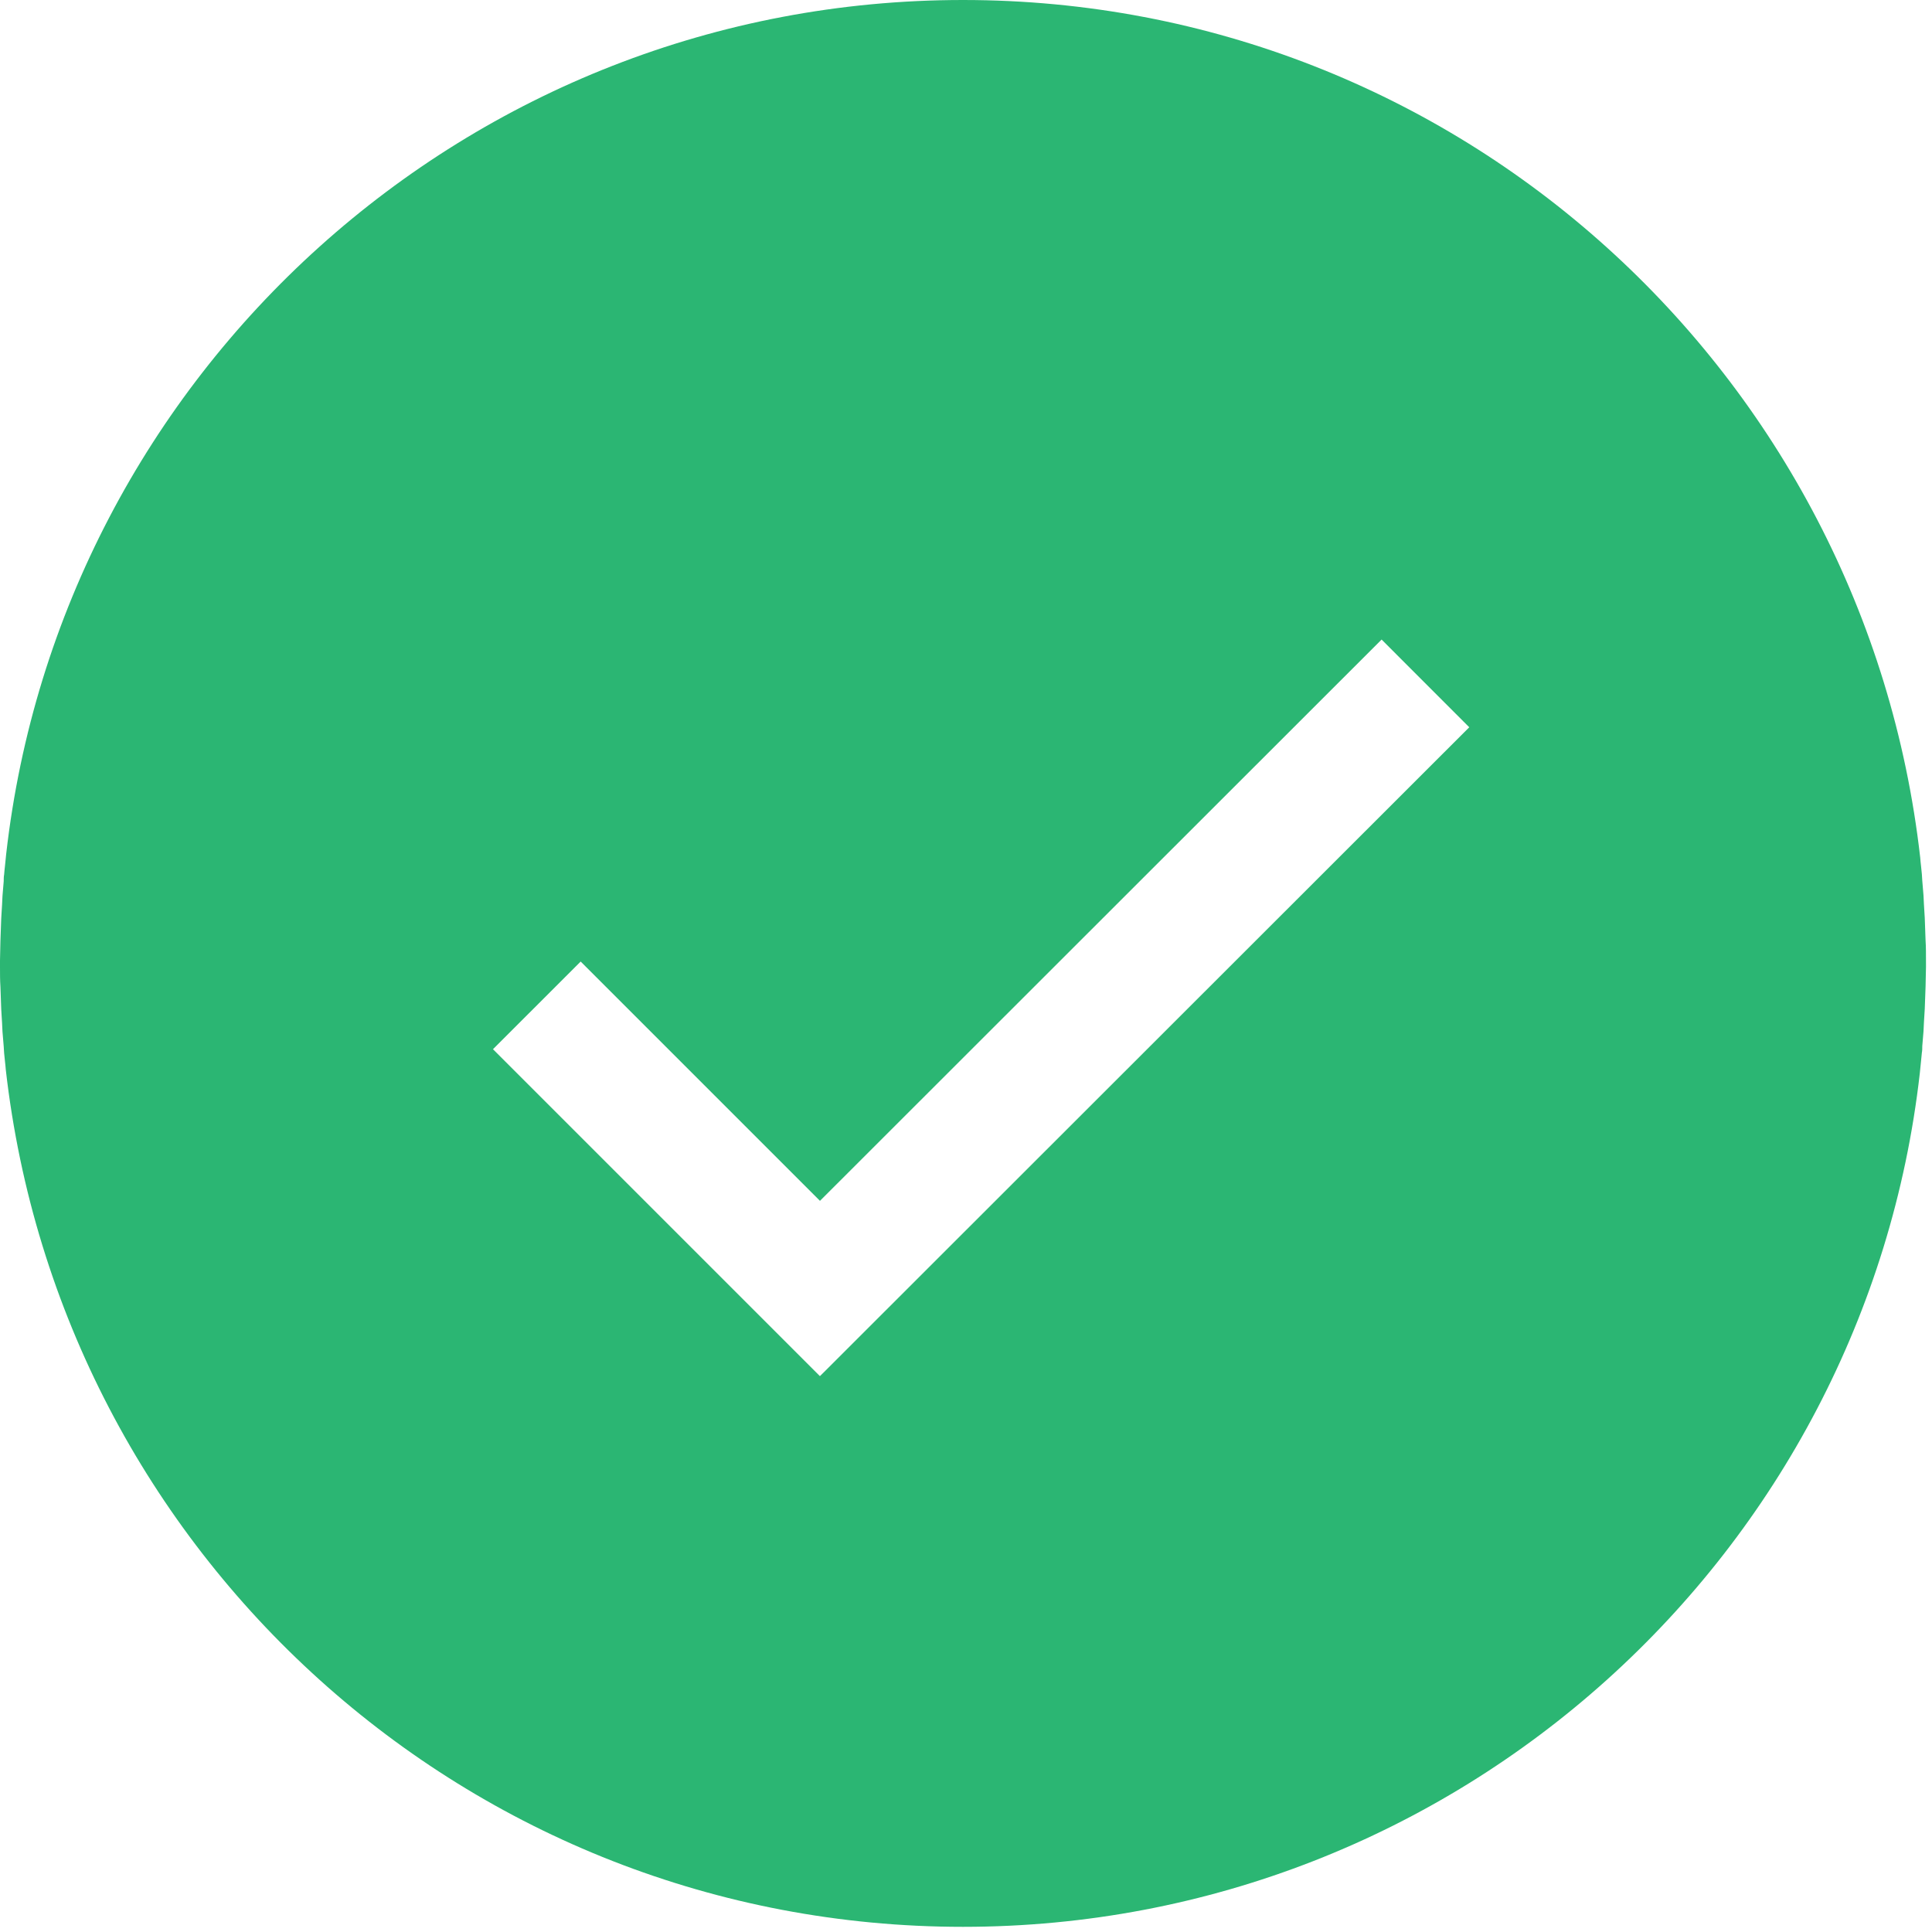 
<svg width="130px" height="130px" viewBox="0 0 130 130" version="1.1" xmlns="http://www.w3.org/2000/svg" xmlns:xlink="http://www.w3.org/1999/xlink">
    <g id="if_check_1930264" fill="#2BB673" fill-rule="nonzero">
        <path d="M129.568,63.296 C129.596,63.713 129.596,64.158 129.596,65.048 C129.596,65.465 129.568,65.91 129.568,66.355 C129.568,66.633 129.54,66.884 129.54,67.134 C129.54,67.384 129.513,67.635 129.513,67.885 C129.485,68.191 129.485,68.497 129.457,68.803 C129.457,68.997 129.429,69.192 129.429,69.387 C129.401,69.72 129.373,70.054 129.346,70.388 C129.346,70.527 129.346,70.694 129.318,70.833 C129.29,71.222 129.234,71.584 129.179,72.223 C125.508,104.539 98.087,129.652 64.798,129.652 C31.509,129.652 4.088,104.539 0.389,71.973 C0.362,71.584 0.306,71.222 0.278,70.861 C0.278,70.722 0.25,70.555 0.25,70.416 C0.222,70.082 0.195,69.748 0.167,69.414 C0.167,69.22 0.139,69.025 0.139,68.83 C0.111,68.525 0.111,68.219 0.083,67.913 C0.083,67.662 0.056,67.412 0.056,67.162 C0.056,66.884 0.028,66.633 0.028,66.383 C0,65.966 0,65.521 0,65.076 C0,65.02 0,64.937 0,64.631 C0,64.214 0.028,63.769 0.028,63.324 C0.028,63.046 0.056,62.796 0.056,62.545 C0.056,62.295 0.083,62.045 0.083,61.794 C0.111,61.489 0.111,61.183 0.139,60.877 C0.139,60.682 0.167,60.487 0.167,60.293 C0.195,59.959 0.222,59.625 0.25,59.292 C0.25,59.153 0.25,58.986 0.278,58.847 C0.306,58.457 0.362,58.096 0.417,57.456 C4.088,25.113 31.509,0 64.798,0 C98.087,0 125.508,25.113 129.207,57.706 C129.234,58.096 129.29,58.457 129.318,58.819 C129.318,58.958 129.346,59.125 129.346,59.264 C129.373,59.597 129.401,59.931 129.429,60.265 C129.429,60.46 129.457,60.654 129.457,60.849 C129.485,61.155 129.485,61.461 129.513,61.767 C129.513,62.017 129.54,62.267 129.54,62.518 C129.54,62.796 129.568,63.046 129.568,63.296 Z M55.17,92.597 L55.451,92.32 L98.863,48.936 L92.965,43.034 L55.174,80.802 L39.072,64.7 L33.172,70.599 L55.17,92.597 Z"></path>
    </g>
</svg>